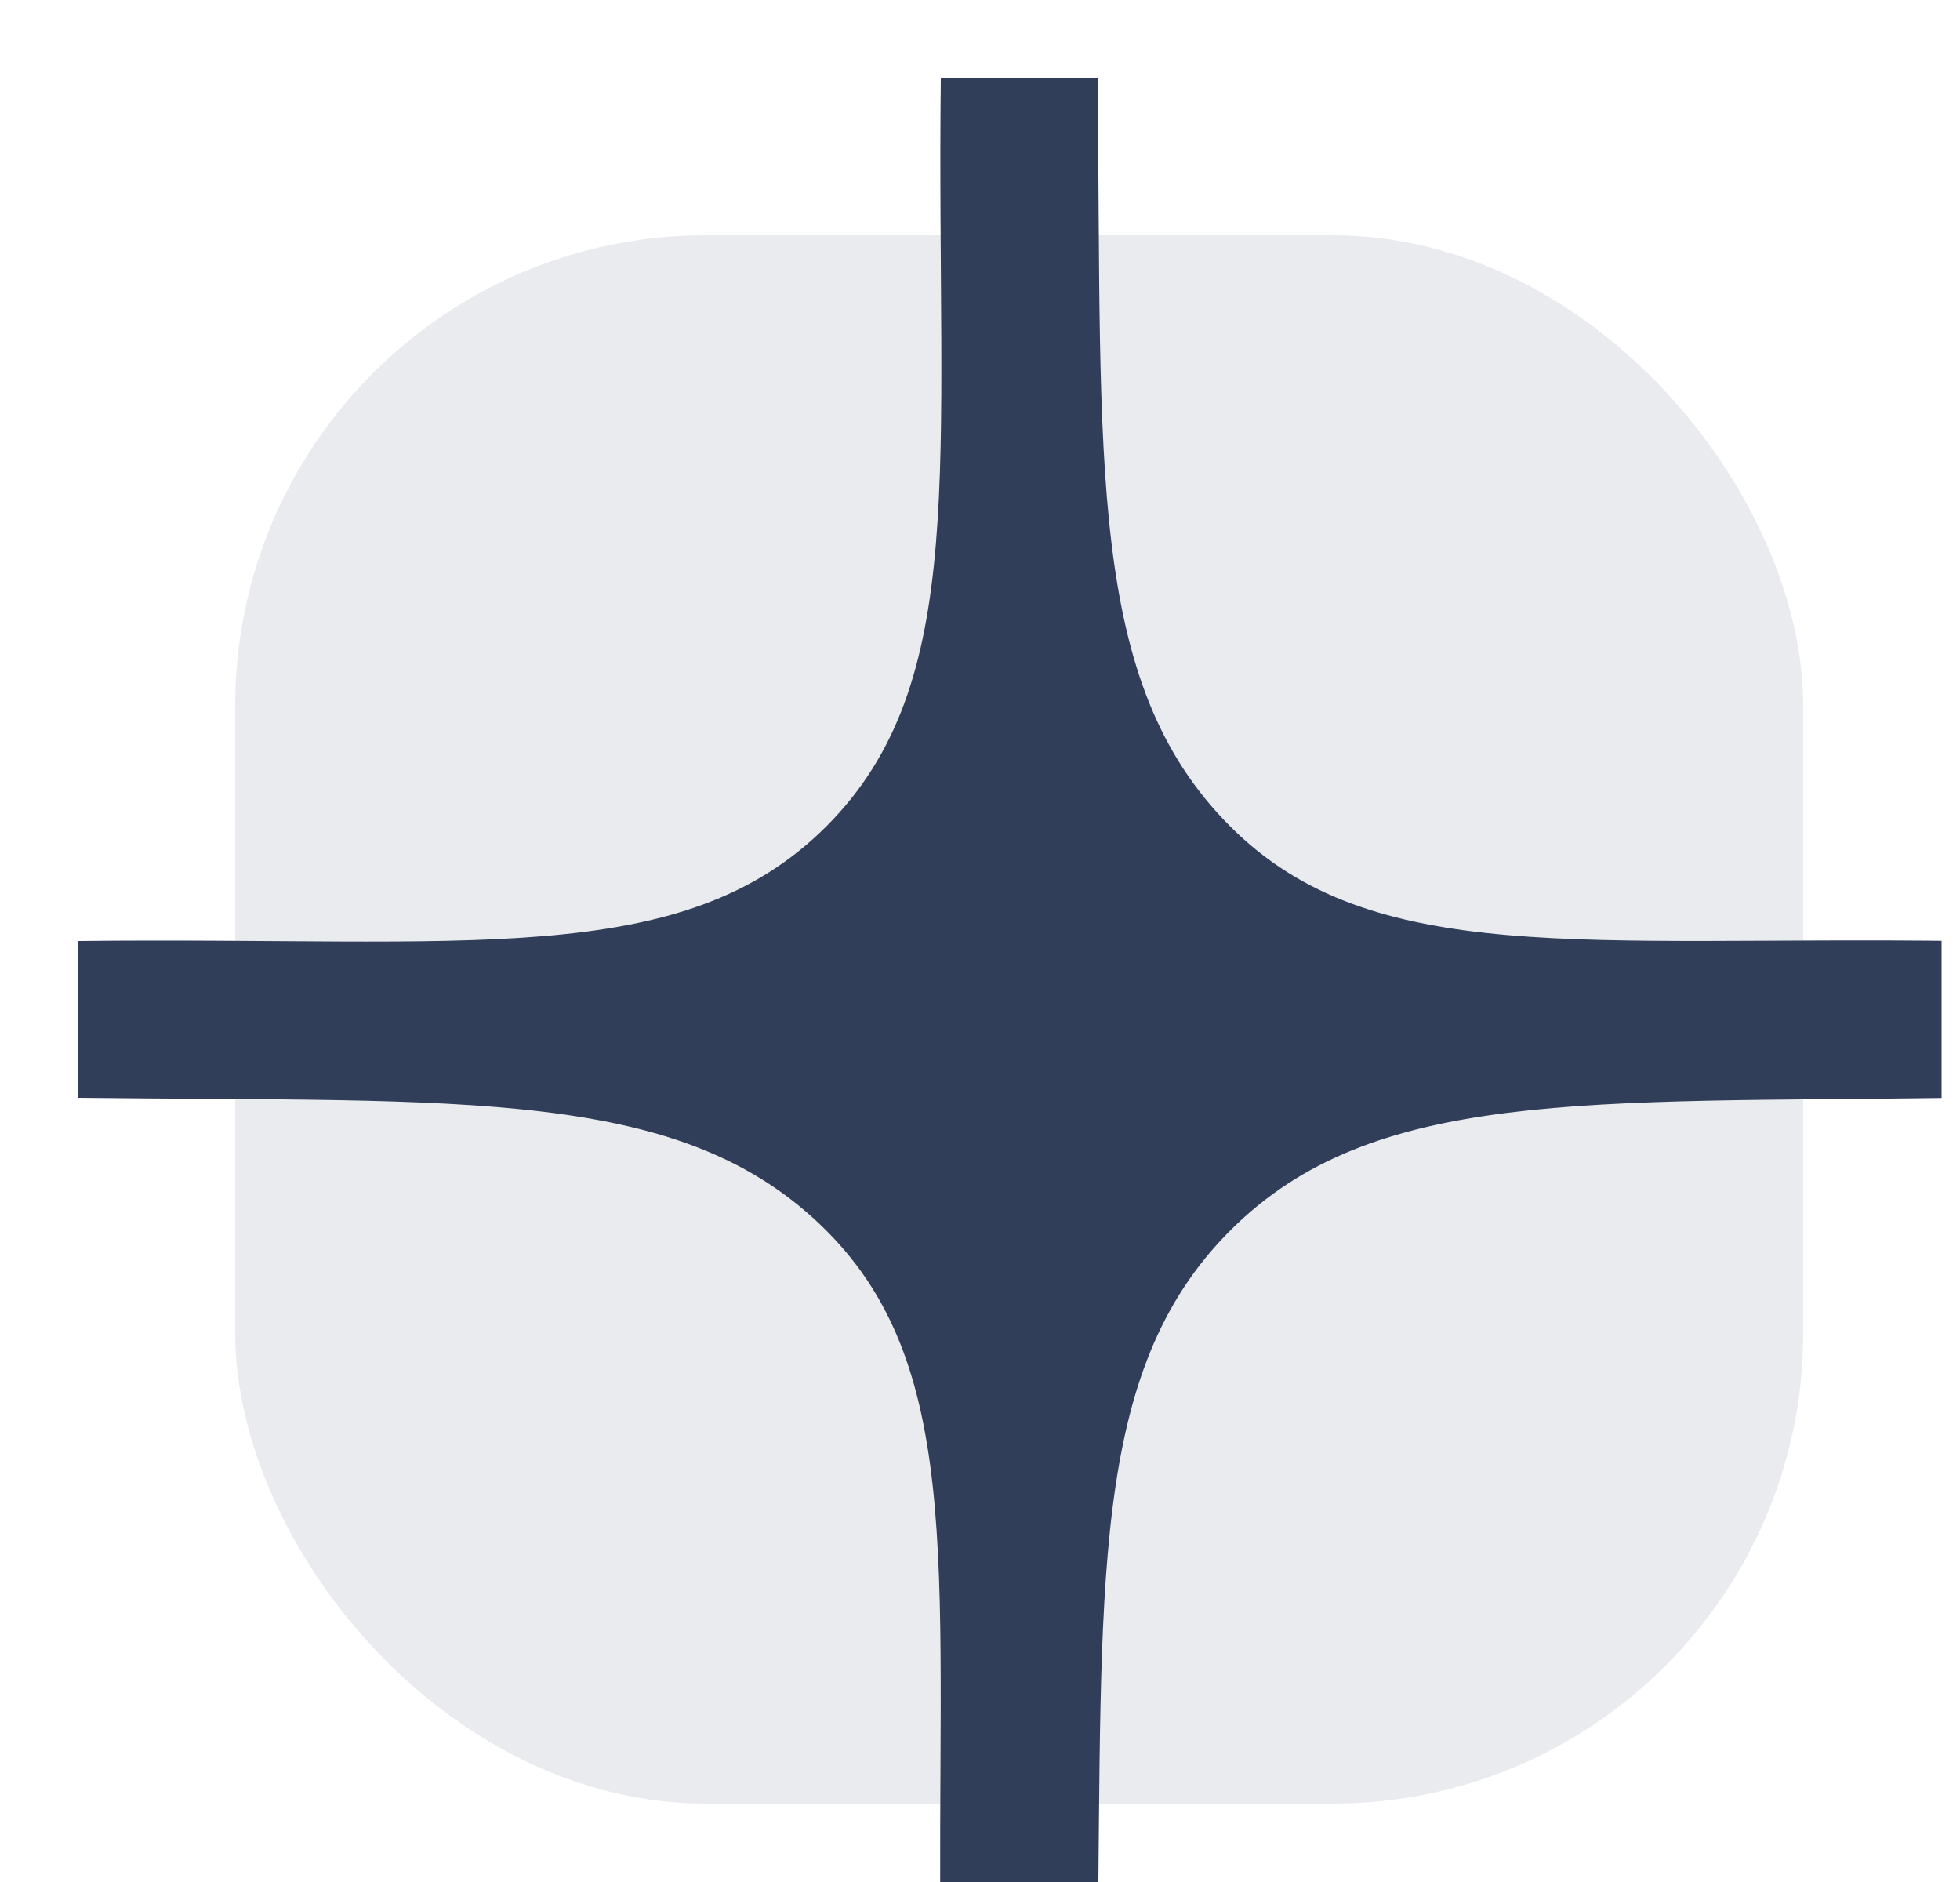 <svg width="25" height="24" fill="none" xmlns="http://www.w3.org/2000/svg"><g clip-path="url(#clip0)"><rect opacity=".5" x="3" y="3" width="20" height="20" rx="6" fill="#D6D8DE"/><path fill-rule="evenodd" clip-rule="evenodd" d="M12 1c-.057 4.937.378 7.7-1.461 9.539C8.699 12.378 5.937 11.943.999 12v2c4.938.057 7.7-.147 9.54 1.692 1.81 1.81 1.397 4.515 1.46 9.308h2c.065-4.793-.117-7.498 1.693-9.308 1.81-1.81 4.515-1.628 9.308-1.692v-2c-4.793-.064-7.498.349-9.308-1.461C13.853 8.699 14.057 5.937 14 1h-2z" fill="#303E59"/></g><defs><clipPath id="clip0"><path fill="#fff" transform="translate(.765)" d="M0 0h24v24H0z"/></clipPath></defs></svg>